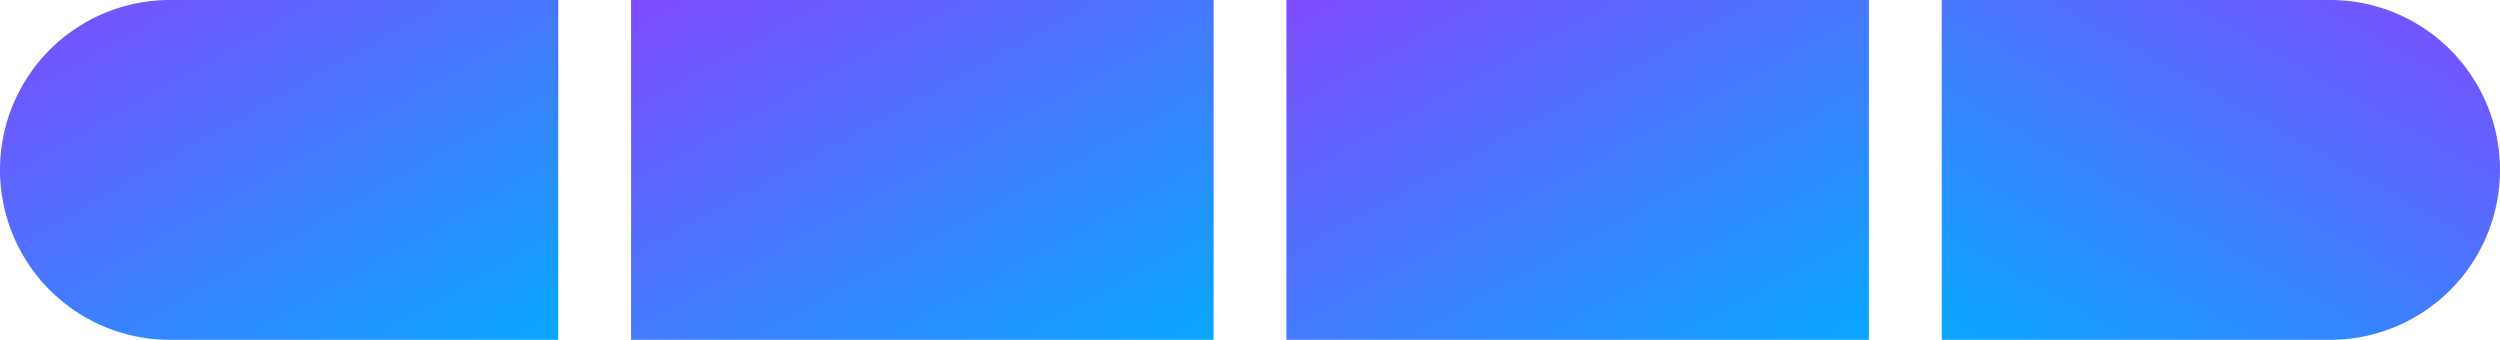 <svg xmlns="http://www.w3.org/2000/svg" xmlns:xlink="http://www.w3.org/1999/xlink" width="103" height="14" viewBox="0 0 103 14">
    <defs>
        <linearGradient id="linear-gradient" x1="1.033" x2="0" y1="1.109" gradientUnits="objectBoundingBox">
            <stop offset="0" stop-color="#00aeff"/>
            <stop offset="1" stop-color="#804bff"/>
        </linearGradient>
        <linearGradient id="linear-gradient-4" x1="-.033" x2="1" y1="1.109" xlink:href="#linear-gradient"/>
        <style>
            .cls-1{fill:url(#linear-gradient)}
        </style>
    </defs>
    <g id="Group_286" transform="translate(0 -.159)">
        <path id="Rectangle_61" d="M7 0h16v14H7a7 7 0 0 1-7-7 7 7 0 0 1 7-7z" class="cls-1" transform="translate(0 .159)"/>
        <path id="Rectangle_63" d="M0 0H24V14H0z" class="cls-1" transform="translate(26 .159)"/>
        <path id="Rectangle_64" d="M0 0H24V14H0z" class="cls-1" transform="translate(53 .159)"/>
        <path id="Rectangle_62" fill="url(#linear-gradient-4)" d="M0 0h16a7 7 0 0 1 7 7 7 7 0 0 1-7 7H0V0z" transform="translate(80 .159)"/>
    </g>
</svg>
